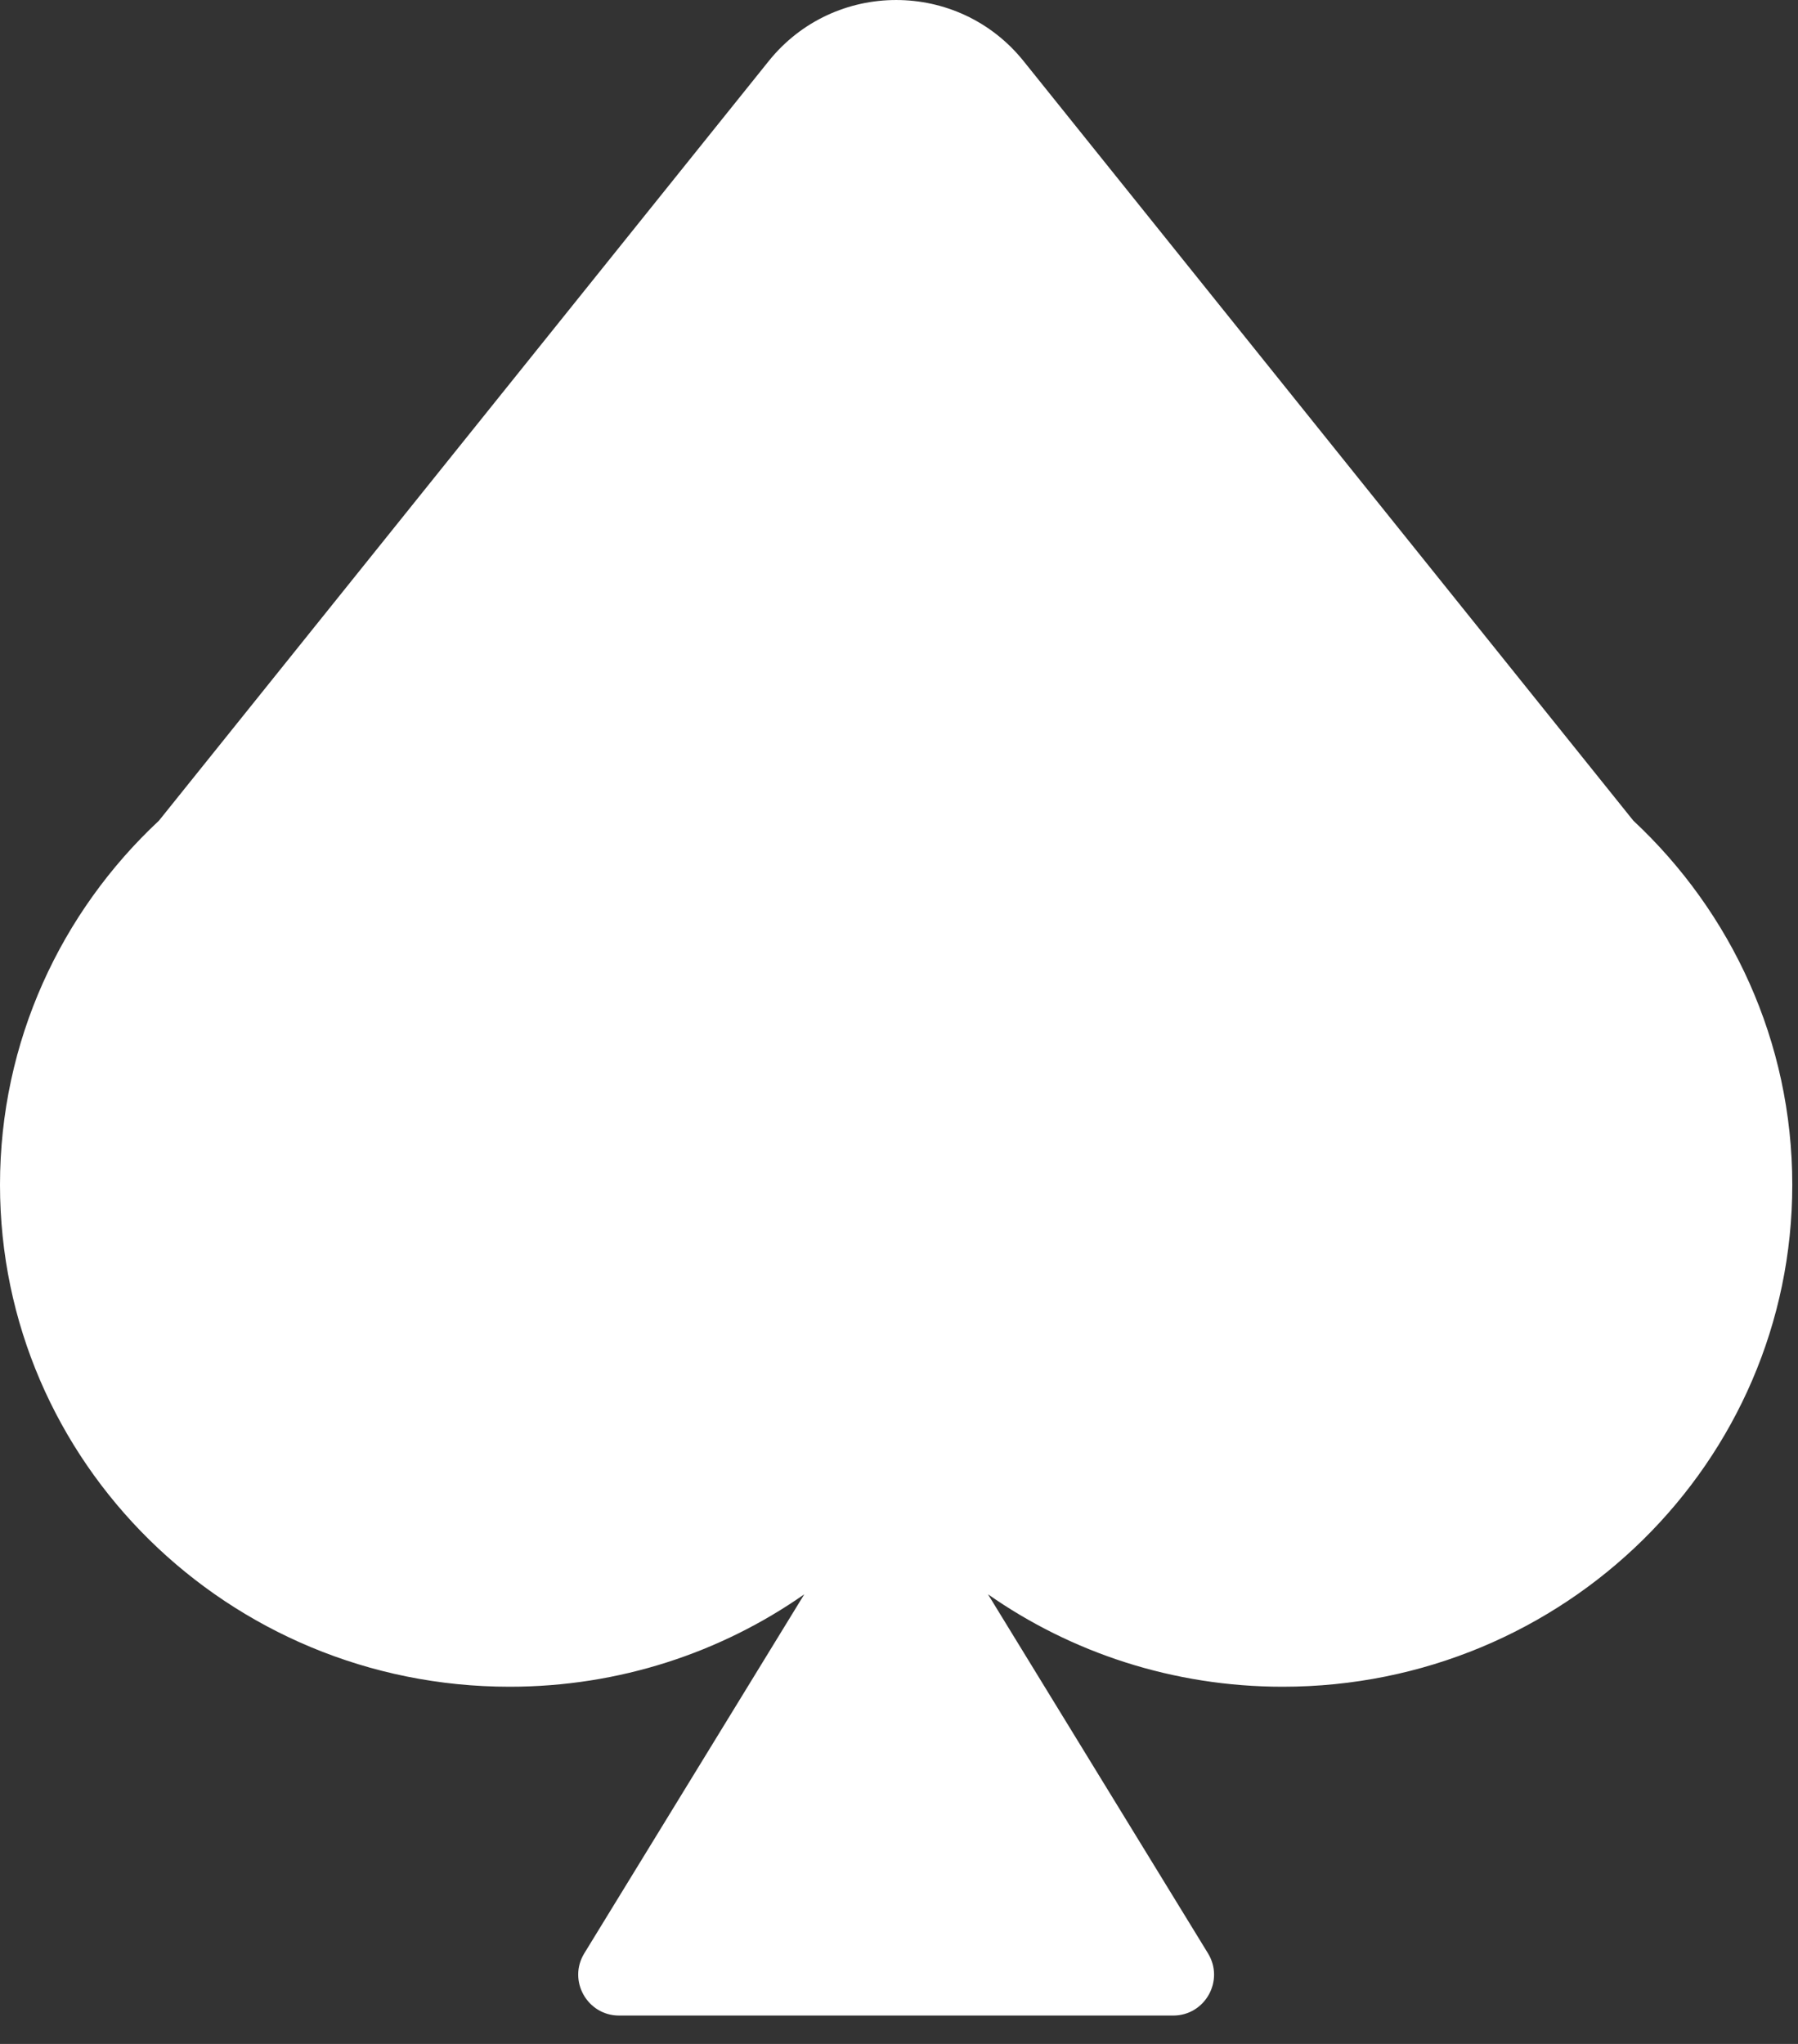 <svg width="44" height="50" viewBox="0 0 44 50" fill="none" xmlns="http://www.w3.org/2000/svg">
<rect x="0" y="0" width="44" height="50" fill="#333333" stroke="none"/>
<path fill-rule="evenodd" clip-rule="evenodd" d="M18.811 1.495C20.413 -0.498 23.448 -0.498 25.049 1.495L39.97 20.075C42.366 22.312 43.86 25.476 43.86 28.984C43.86 35.765 38.277 41.262 31.39 41.262C28.703 41.262 26.214 40.425 24.178 39.001L29.561 47.783C29.97 48.449 29.491 49.306 28.709 49.306H15.151C14.37 49.306 13.89 48.449 14.299 47.783L19.682 39.001C17.646 40.425 15.157 41.262 12.47 41.262C5.583 41.262 0 35.765 0 28.984C0 25.476 1.494 22.312 3.89 20.075L18.811 1.495Z" fill="white"/>
</svg>
